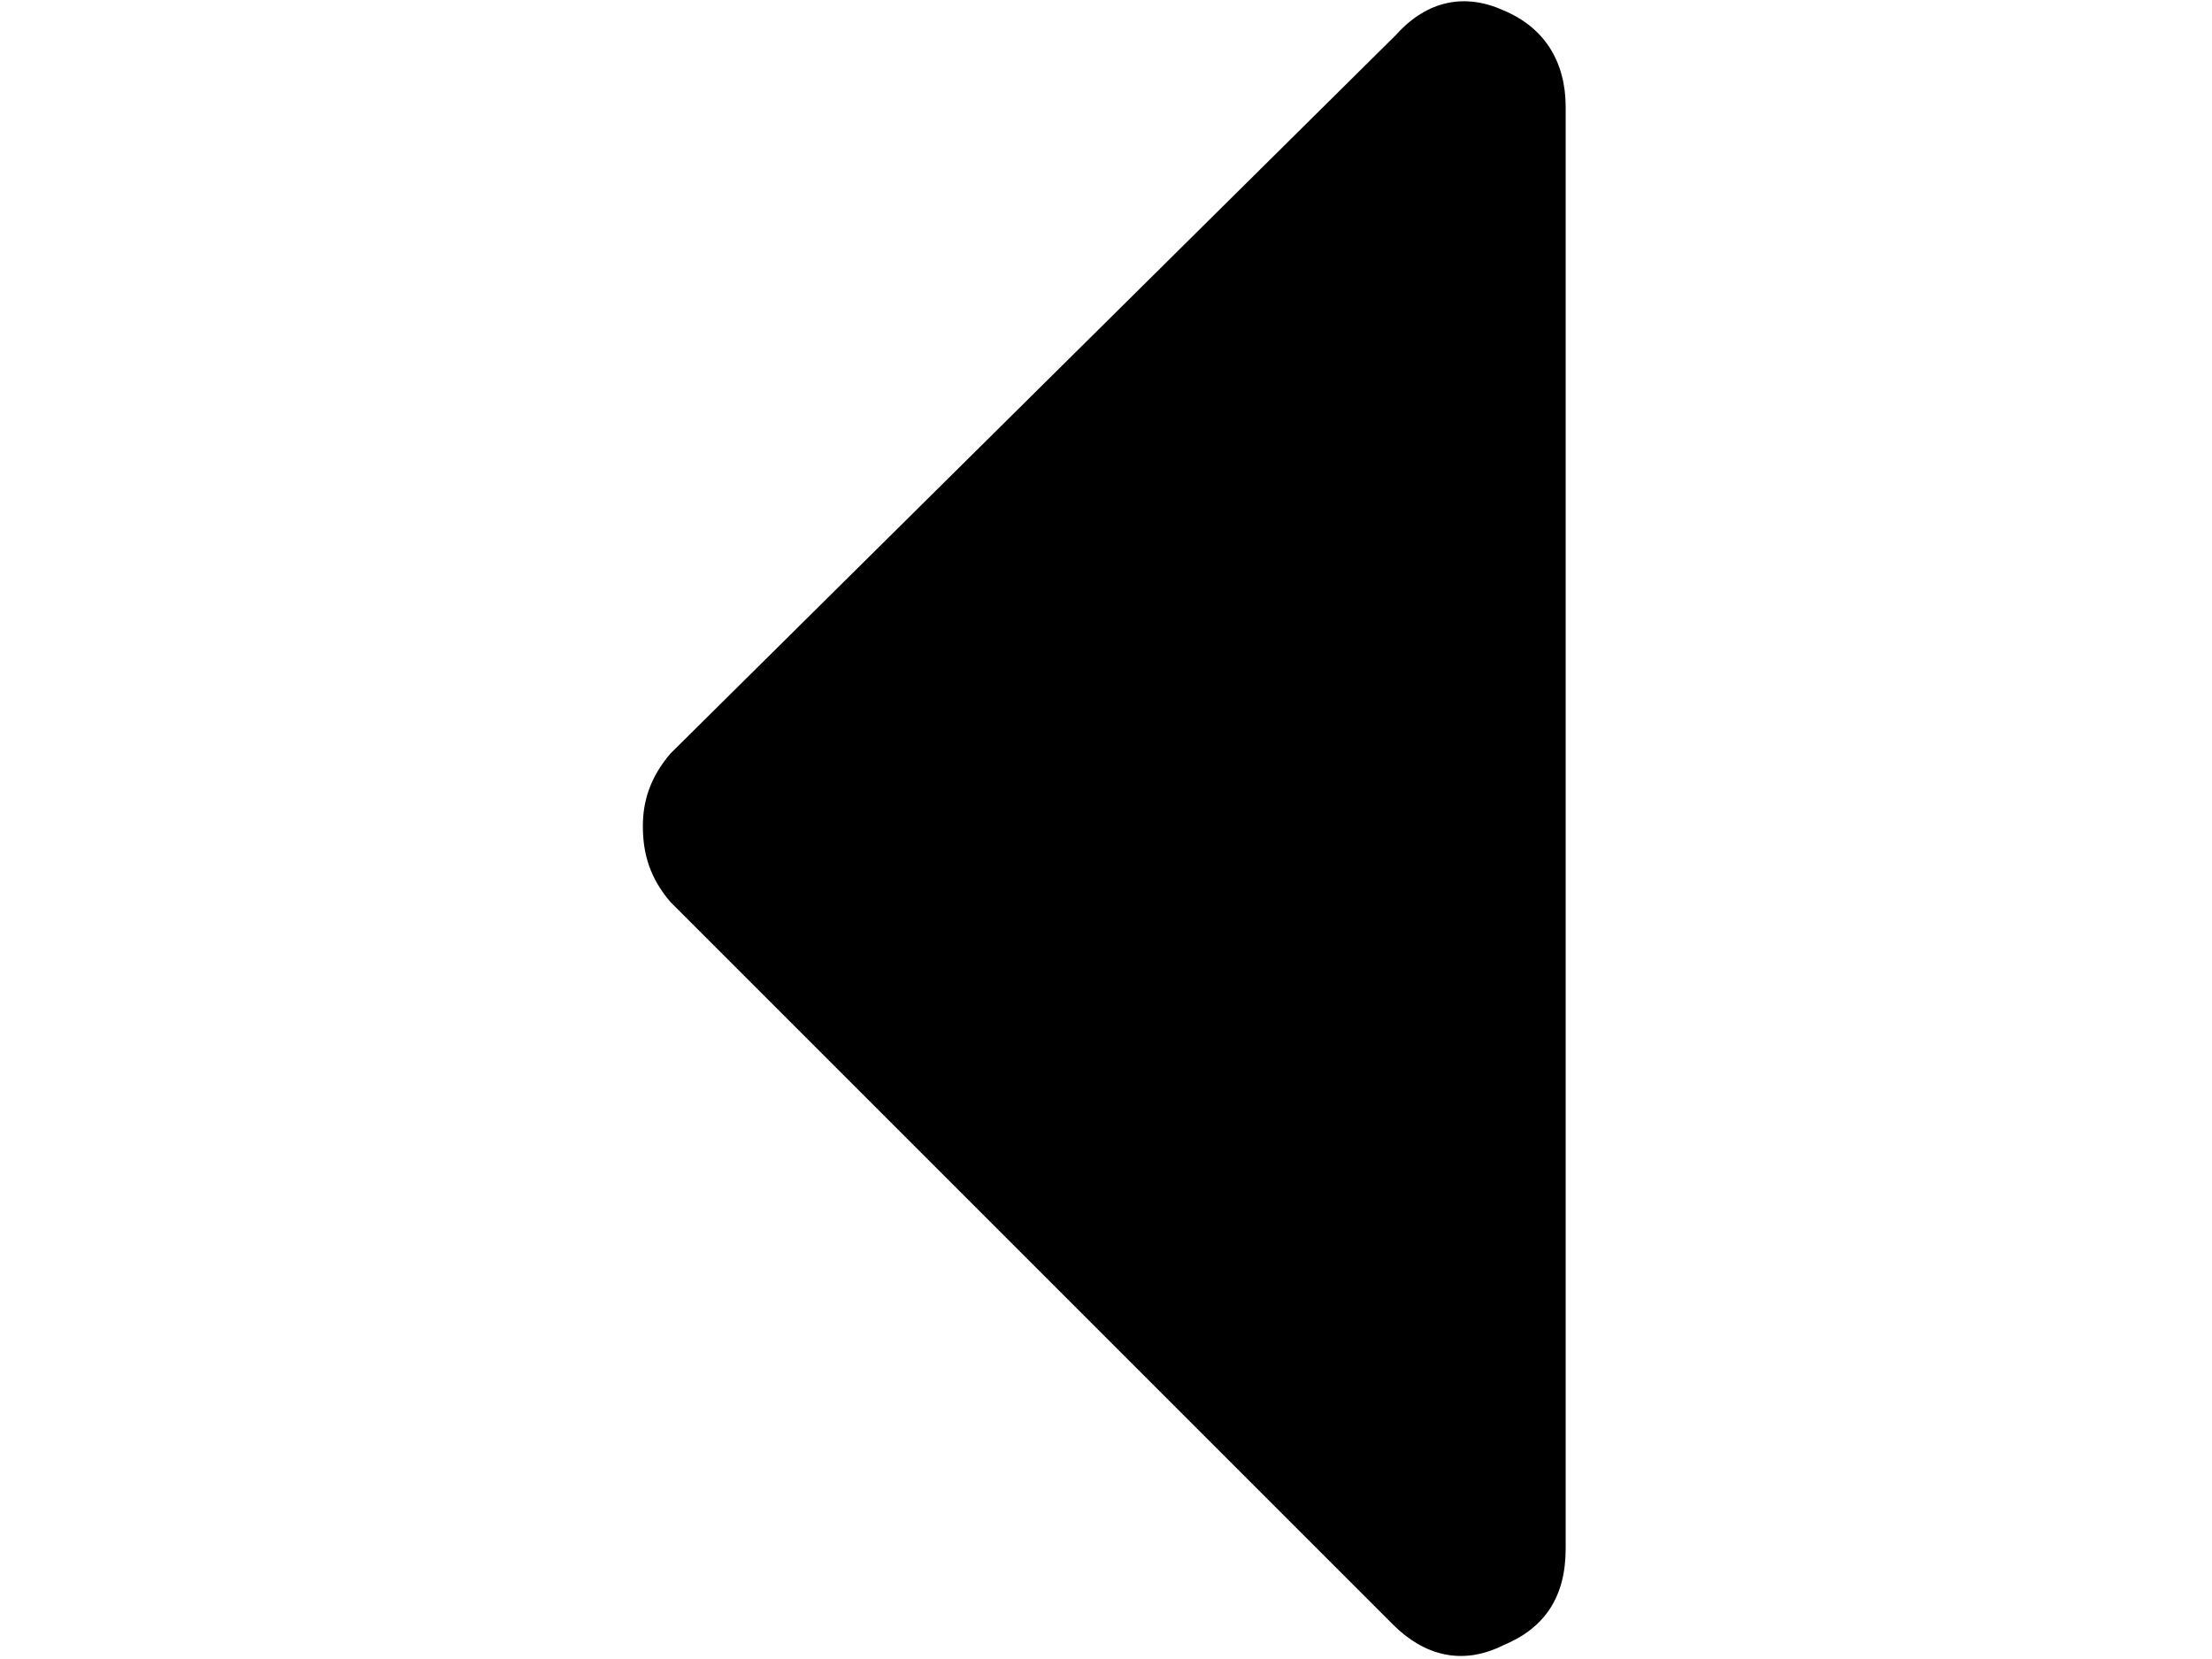 <svg xmlns="http://www.w3.org/2000/svg" viewBox="0 0 64 48">
<path d="M40.4,1L19.4,21.8c-0.6,0.7-0.8,1.4-0.8,2.1c0,0.8,0.2,1.5,0.8,2.2l20.9,20.9c0.9,0.9,2,1.2,3.2,0.6
	c1.2-0.5,1.8-1.4,1.8-2.8V3.1c0-1.3-0.6-2.3-1.8-2.8C42.4-0.2,41.3,0,40.4,1z"/>
</svg>
